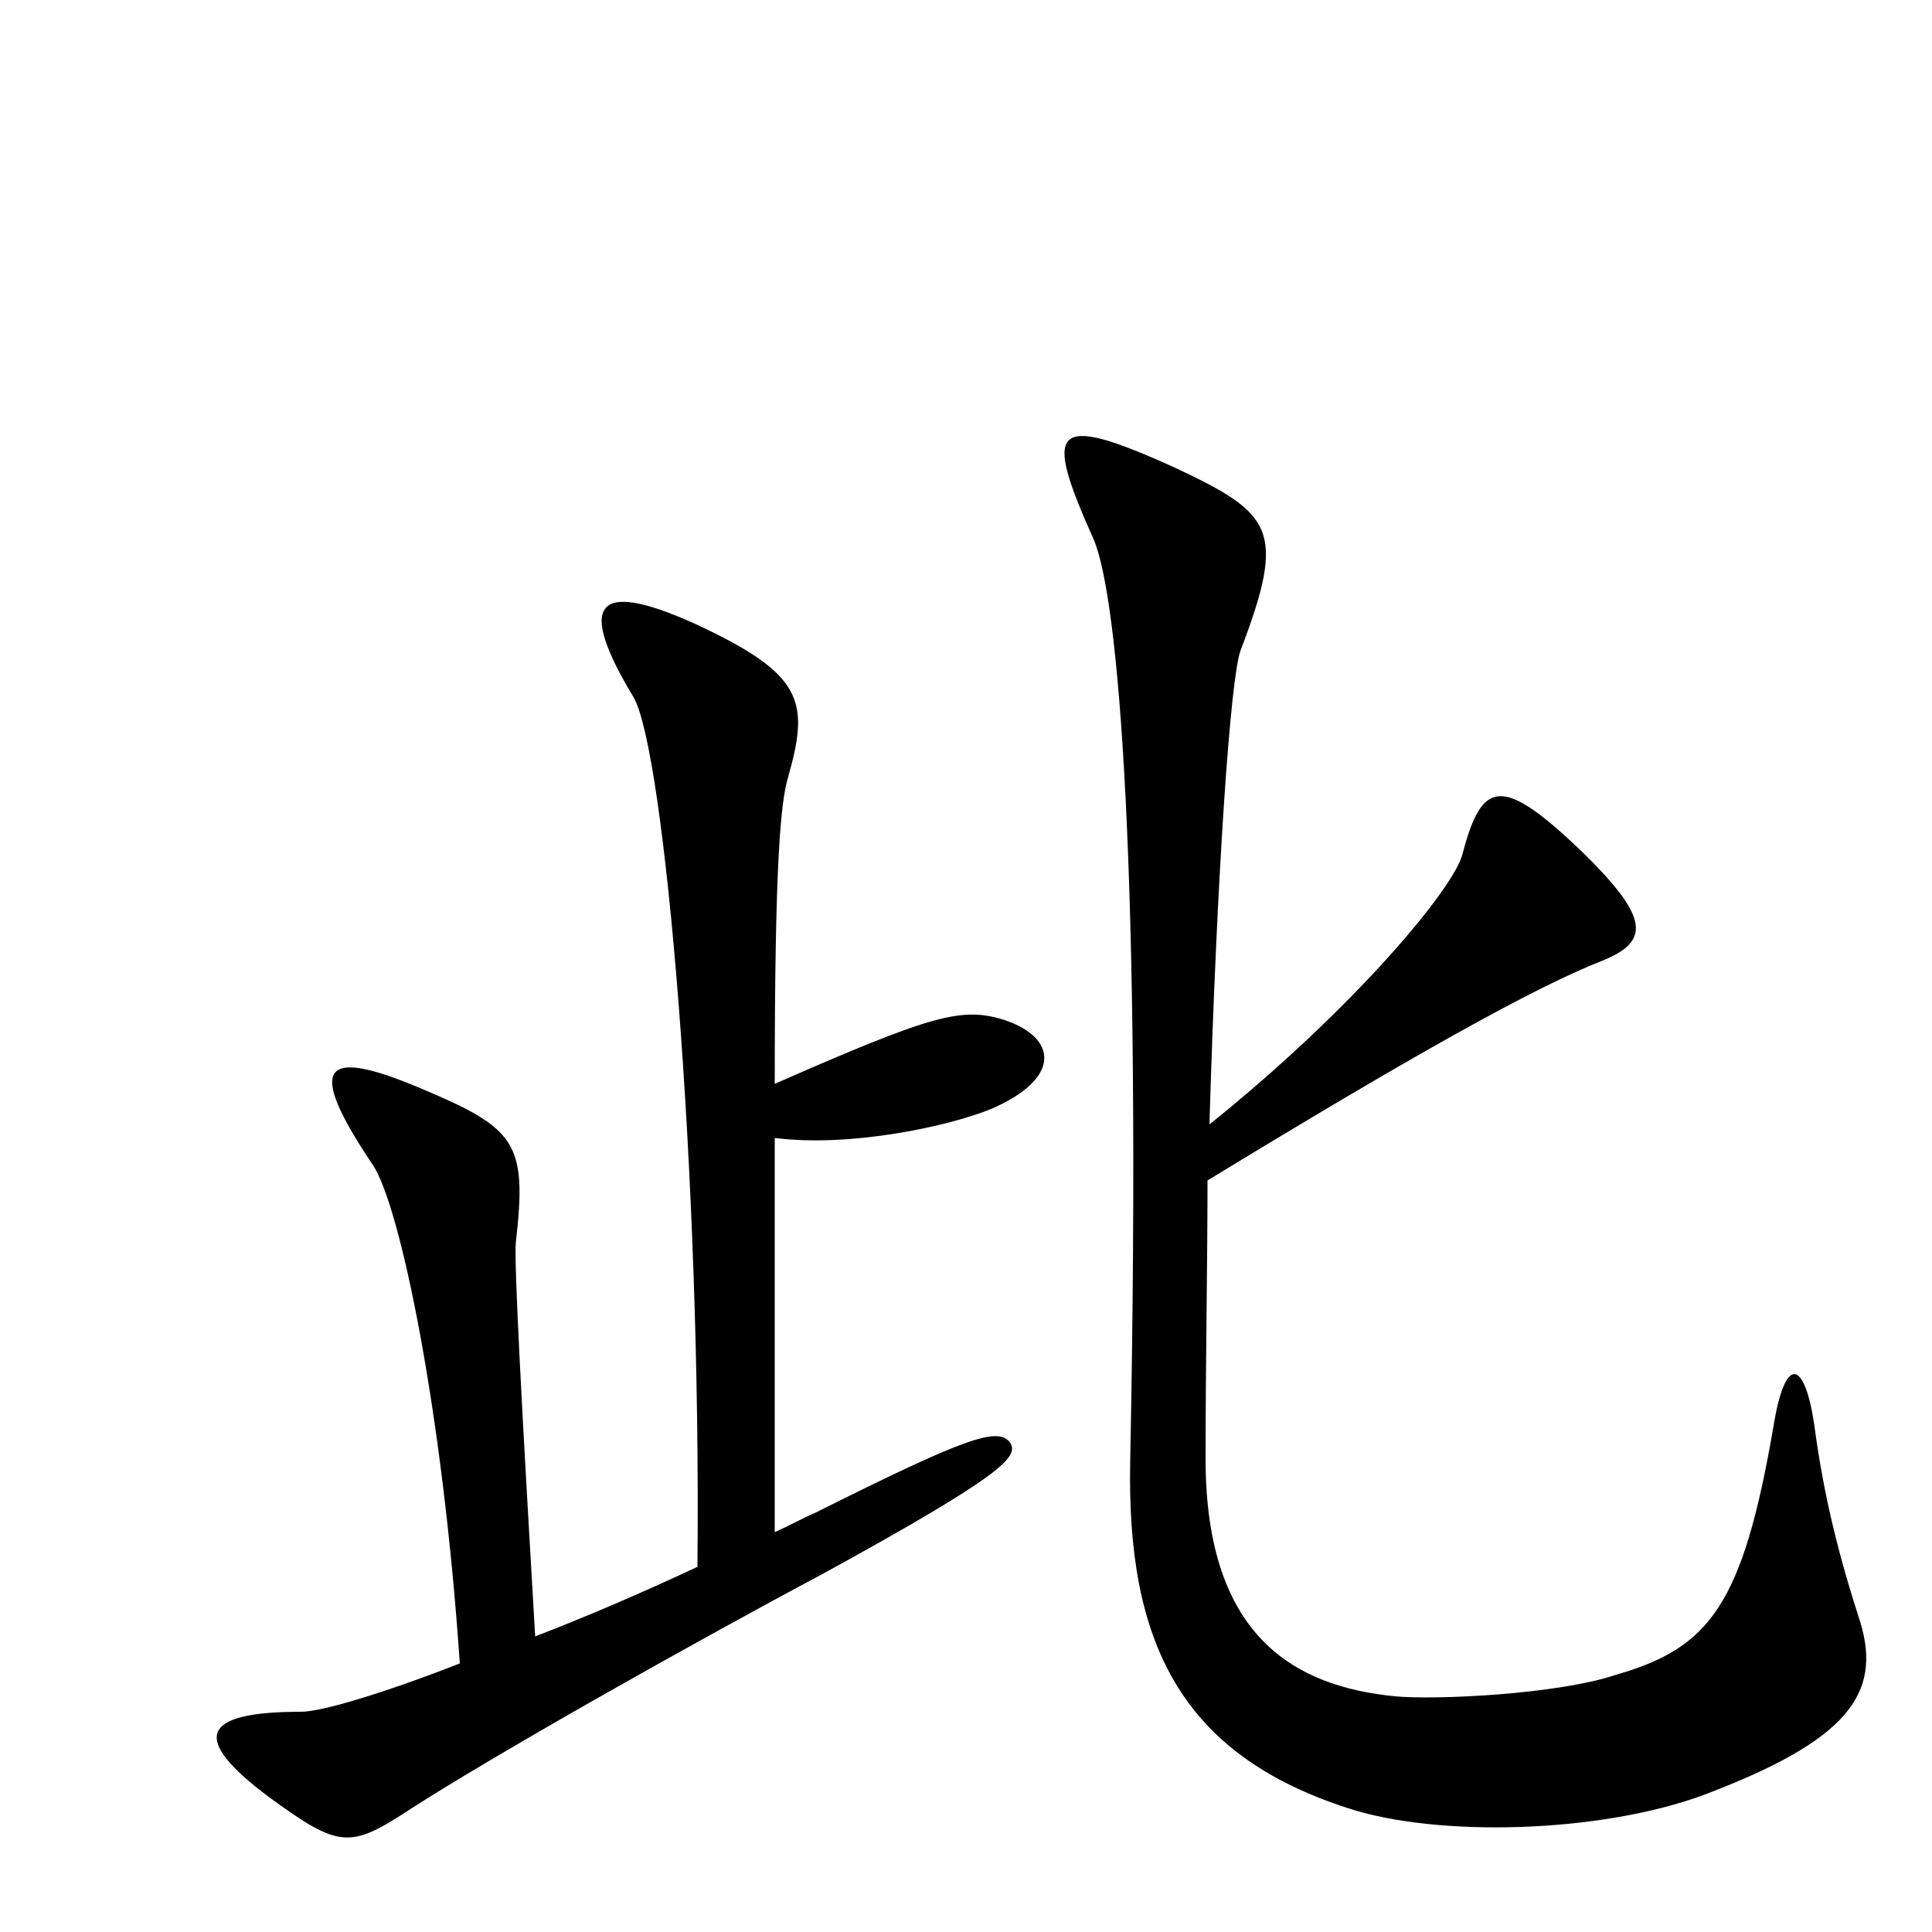 <svg xmlns="http://www.w3.org/2000/svg" viewBox="0 -1000 1000 1000">
	<path fill="#000000" d="M963 -160C952 -194 944 -225 939 -263C934 -296 924 -299 918 -262C902 -169 885 -147 836 -133C806 -123 743 -120 722 -122C672 -127 624 -151 624 -245C624 -295 625 -344 625 -389C730 -453 794 -489 830 -503C854 -513 854 -525 818 -560C777 -599 767 -596 757 -558C753 -541 702 -479 626 -418C630 -552 637 -649 642 -663C666 -726 659 -734 608 -758C544 -787 540 -779 566 -721C579 -691 591 -551 585 -244C583 -150 611 -92 698 -64C744 -49 828 -51 882 -71C956 -99 974 -123 963 -160ZM523 -253C517 -262 500 -256 422 -217C415 -214 408 -210 401 -207V-411C440 -406 491 -417 513 -426C550 -442 547 -463 520 -472C498 -479 483 -475 401 -439C401 -553 404 -585 408 -598C419 -637 416 -651 360 -677C307 -701 299 -687 328 -639C344 -611 363 -394 361 -189C331 -175 303 -163 277 -153C270 -272 266 -347 267 -357C273 -409 267 -416 217 -437C167 -458 158 -449 193 -397C207 -376 229 -271 238 -139C197 -123 166 -114 156 -114C103 -114 99 -100 139 -70C176 -43 181 -43 213 -64C255 -91 352 -146 427 -186C520 -237 527 -246 523 -253Z"/>
</svg>